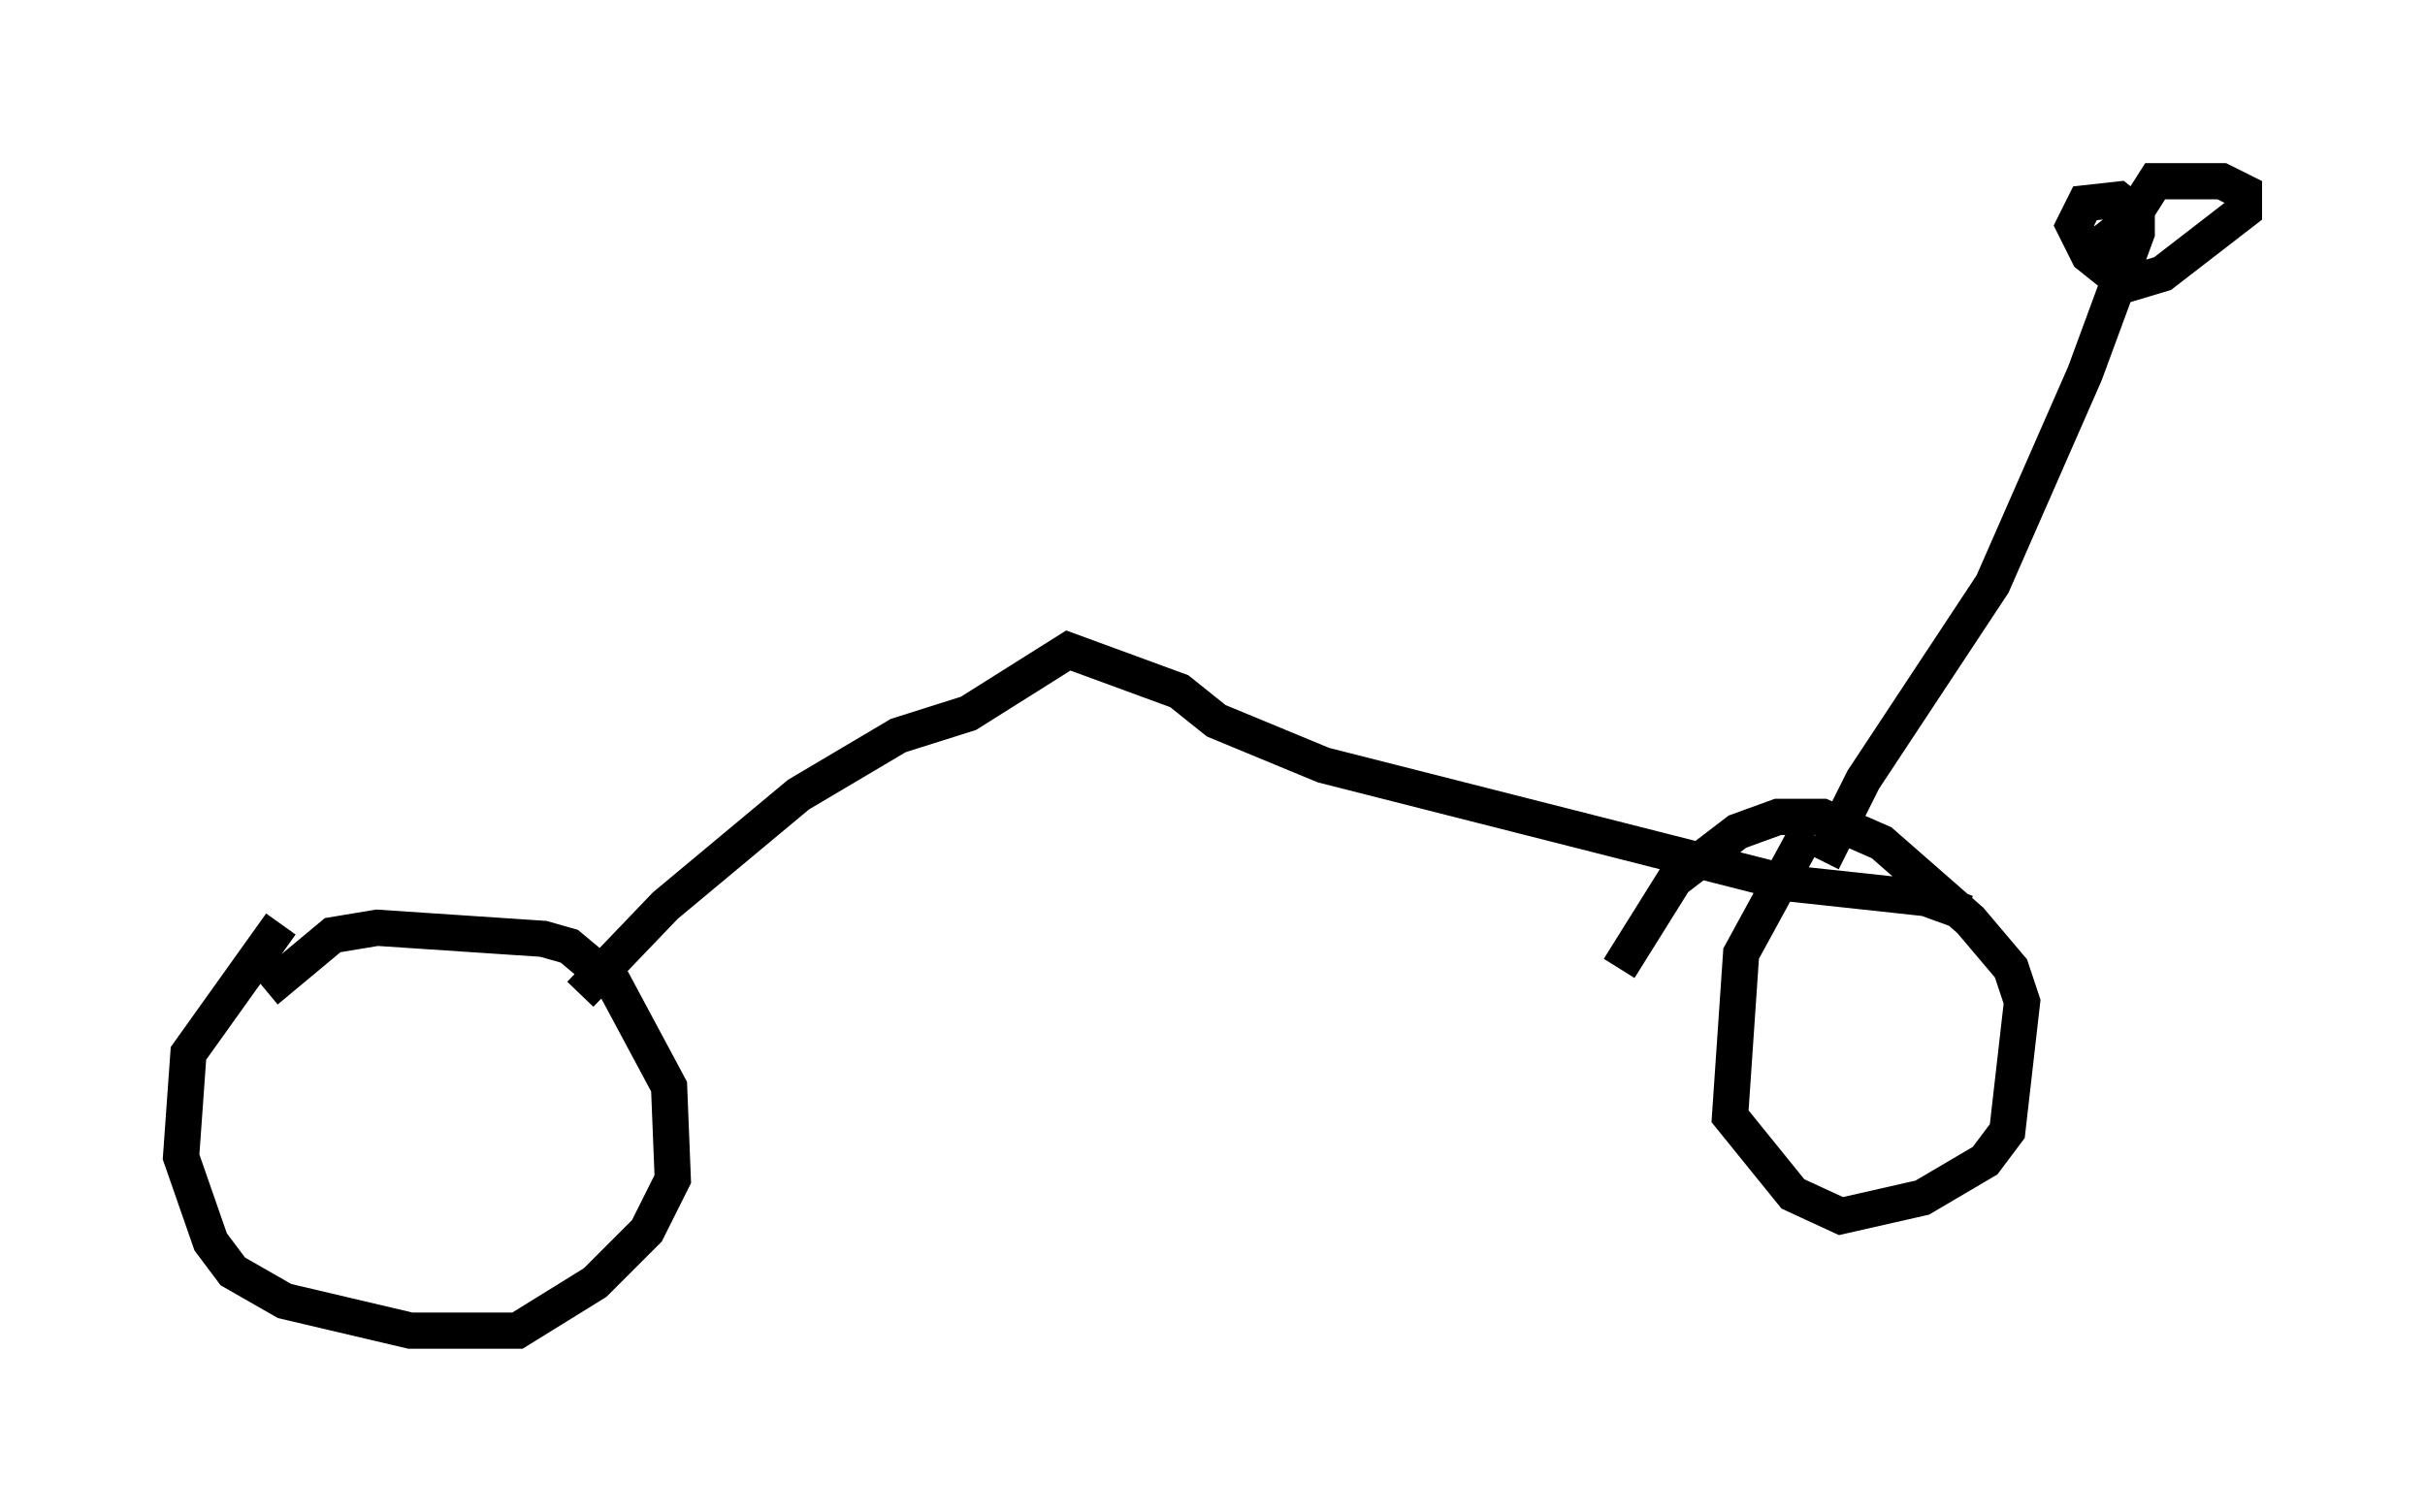 <?xml version="1.0" encoding="utf-8" ?>
<svg baseProfile="full" height="41.748" version="1.1" width="66.963" xmlns="http://www.w3.org/2000/svg" xmlns:ev="http://www.w3.org/2001/xml-events" xmlns:xlink="http://www.w3.org/1999/xlink"><defs /><rect fill="white" height="41.748" width="66.963" x="0" y="0" /><path d="M9.594, 25.519 m-1.838, 0.0 l-2.552, 3.573 -0.204, 2.858 l0.817, 2.348 0.613, 0.817 l1.429, 0.817 3.471, 0.817 l2.96, 0.0 2.144, -1.327 l1.429, -1.429 0.715, -1.429 l-0.102, -2.552 -1.531, -2.858 l-1.225, -1.021 -0.715, -0.204 l-4.594, -0.306 -1.225, 0.204 l-1.838, 1.531 m42.569, -4.39 l-1.838, 3.369 -0.306, 4.492 l1.735, 2.144 1.327, 0.613 l2.246, -0.51 1.735, -1.021 l0.613, -0.817 0.408, -3.573 l-0.306, -0.919 -1.123, -1.327 l-2.45, -2.144 -1.633, -0.715 l-1.225, 0.0 -1.123, 0.408 l-1.735, 1.327 -1.531, 2.45 m-28.686, 0.715 l2.348, -2.45 3.675, -3.063 l2.756, -1.633 1.94, -0.613 l2.756, -1.735 3.063, 1.123 l1.021, 0.817 2.96, 1.225 l12.863, 3.267 3.777, 0.408 l1.123, 0.408 m-3.981, -1.429 l1.123, -2.246 3.573, -5.41 l2.552, -5.819 1.429, -3.879 l0.0, -0.51 -0.51, -0.408 l-0.919, 0.102 -0.306, 0.613 l0.408, 0.817 1.021, 0.817 l1.021, -0.306 2.246, -1.735 l0.0, -0.51 -0.613, -0.306 l-1.838, 0.0 -0.715, 1.123 l-1.429, 1.123 " fill="none" stroke="black" stroke-width="1" /></svg>